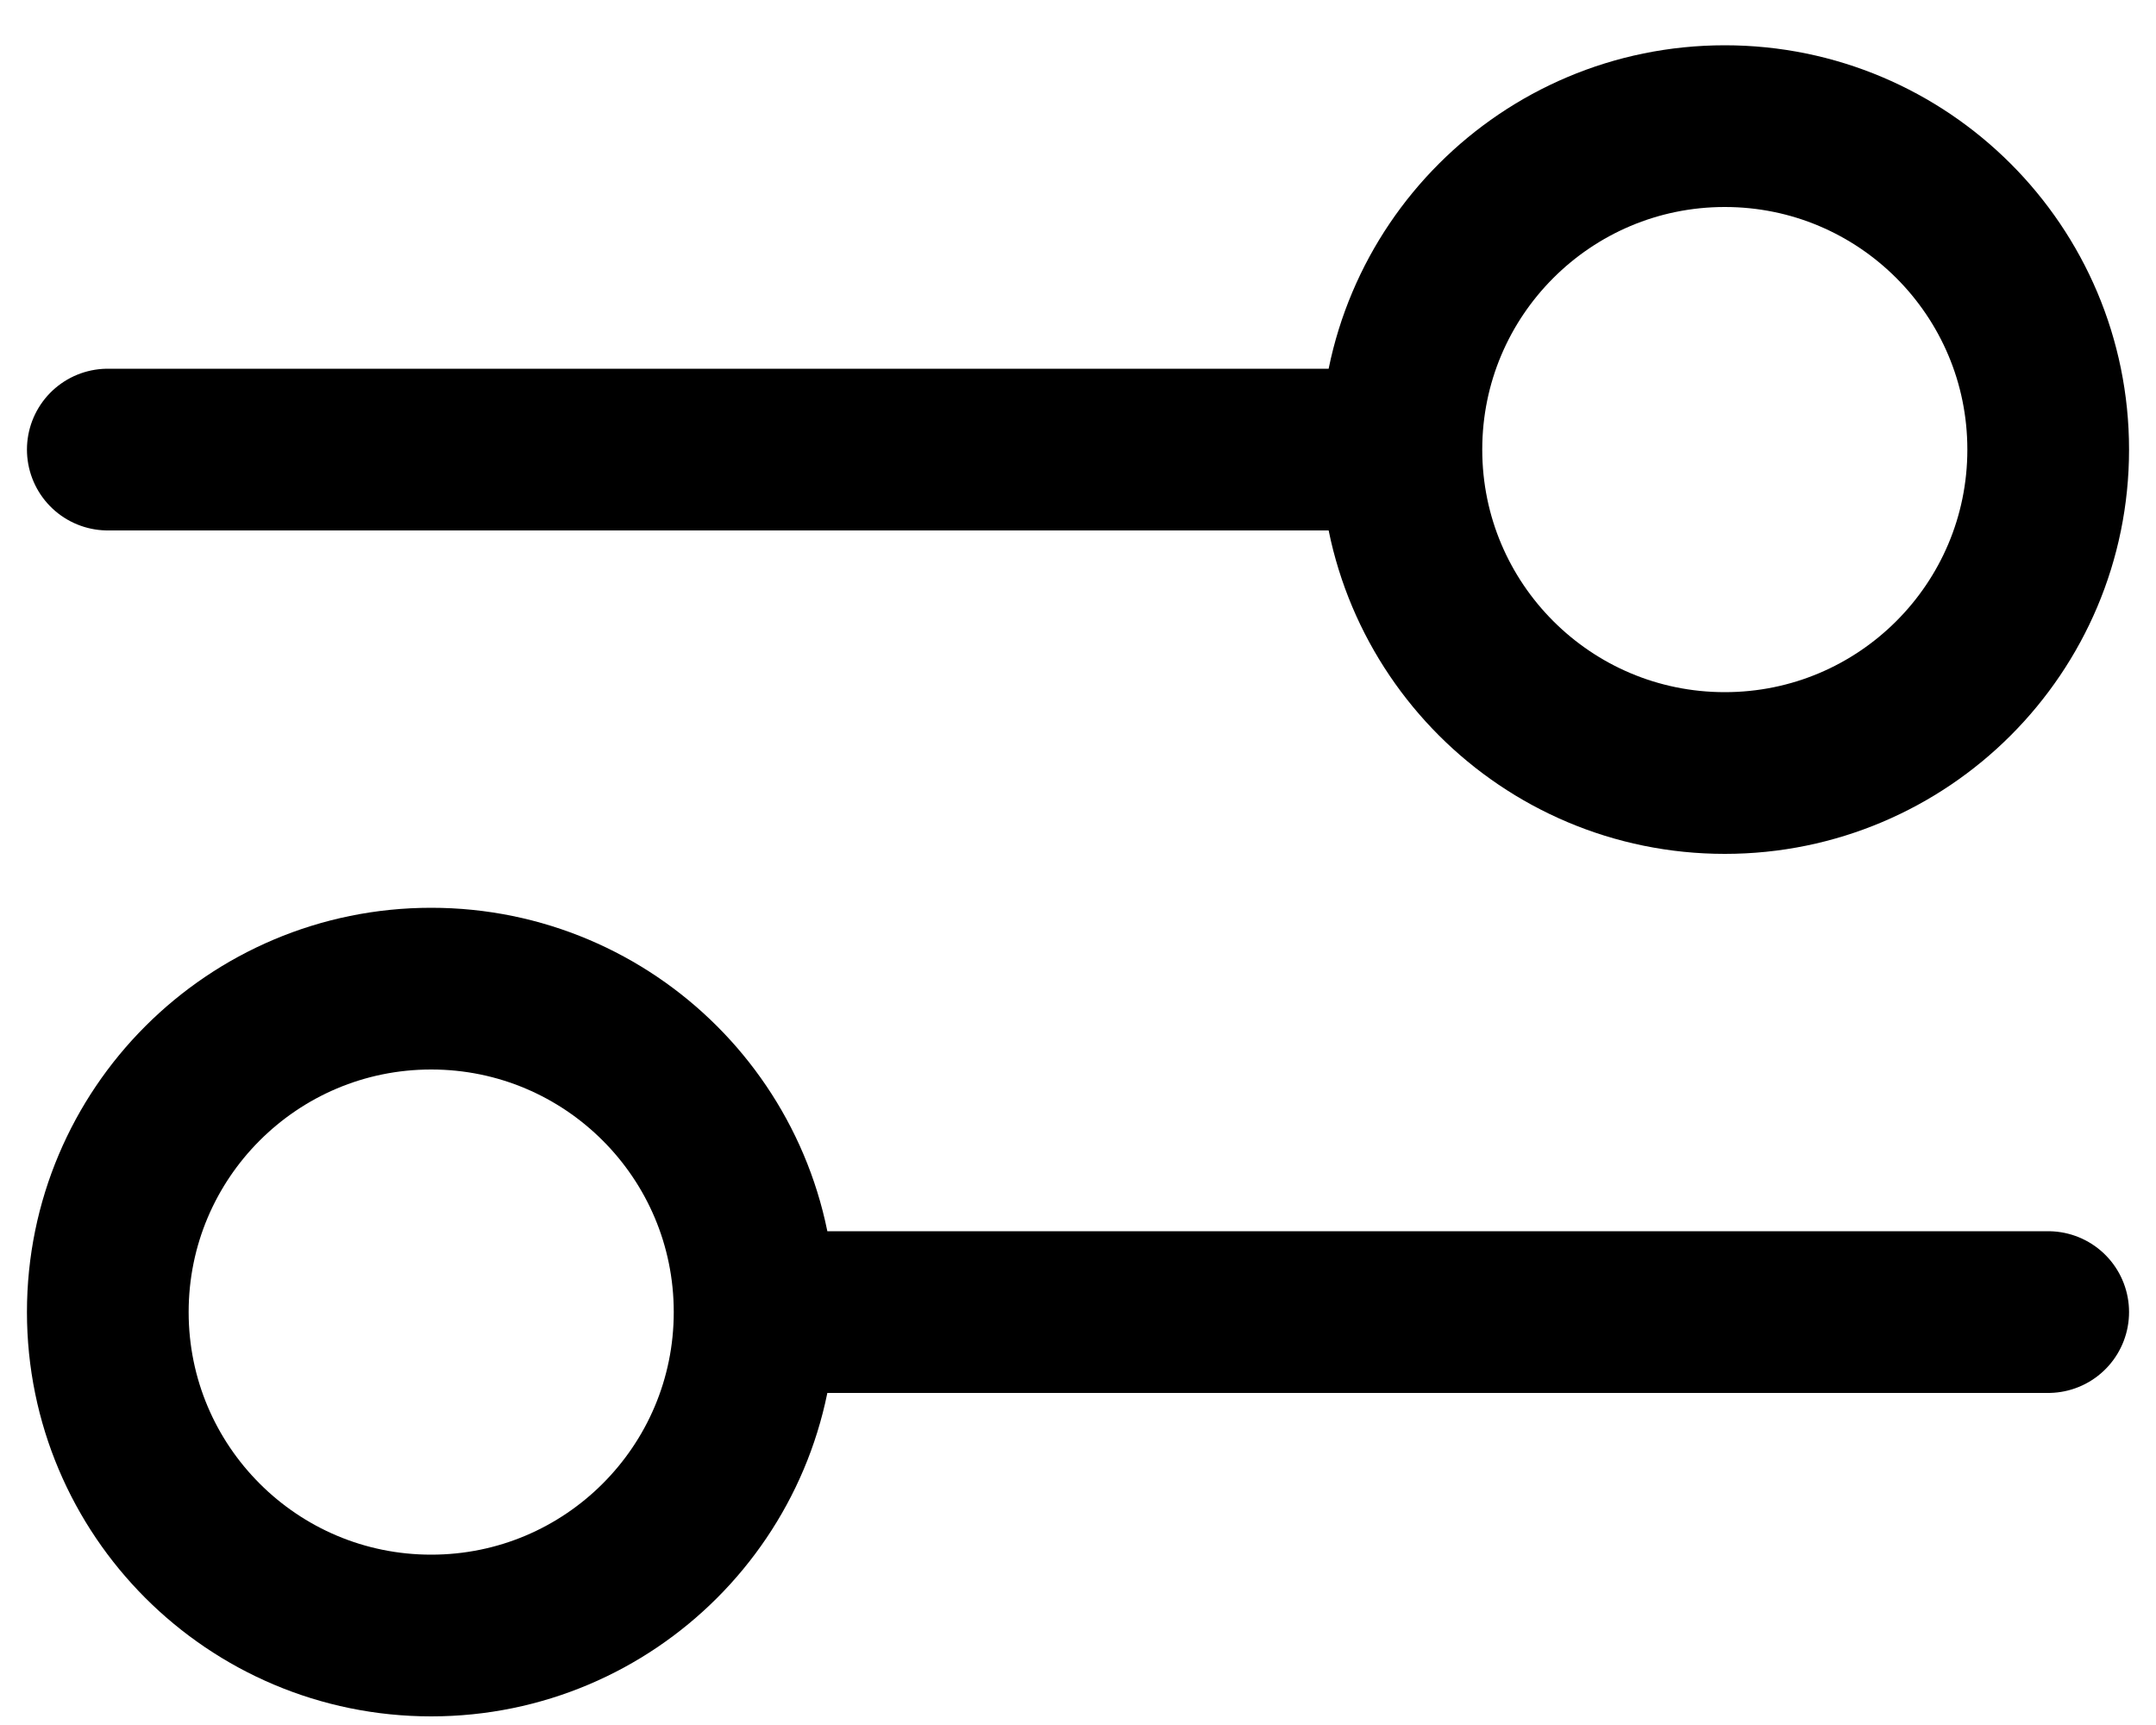 <svg xmlns="http://www.w3.org/2000/svg" viewBox="0 0 20 16" fill="none">
    <path
        d="M1 4.17L13 4.17M13 4.17C13 5.827 14.343 7.17 16 7.17C17.657 7.17 19 5.827 19 4.17C19 2.513 17.657 1.17 16 1.17C14.343 1.17 13 2.513 13 4.17ZM7 12.17L19 12.17M7 12.17C7 13.827 5.657 15.17 4 15.17C2.343 15.17 1 13.827 1 12.17C1 10.513 2.343 9.17 4 9.17C5.657 9.17 7 10.513 7 12.17Z"
        stroke="currentColor" stroke-width="1.5" stroke-linecap="round" stroke-linejoin="round" />
</svg>